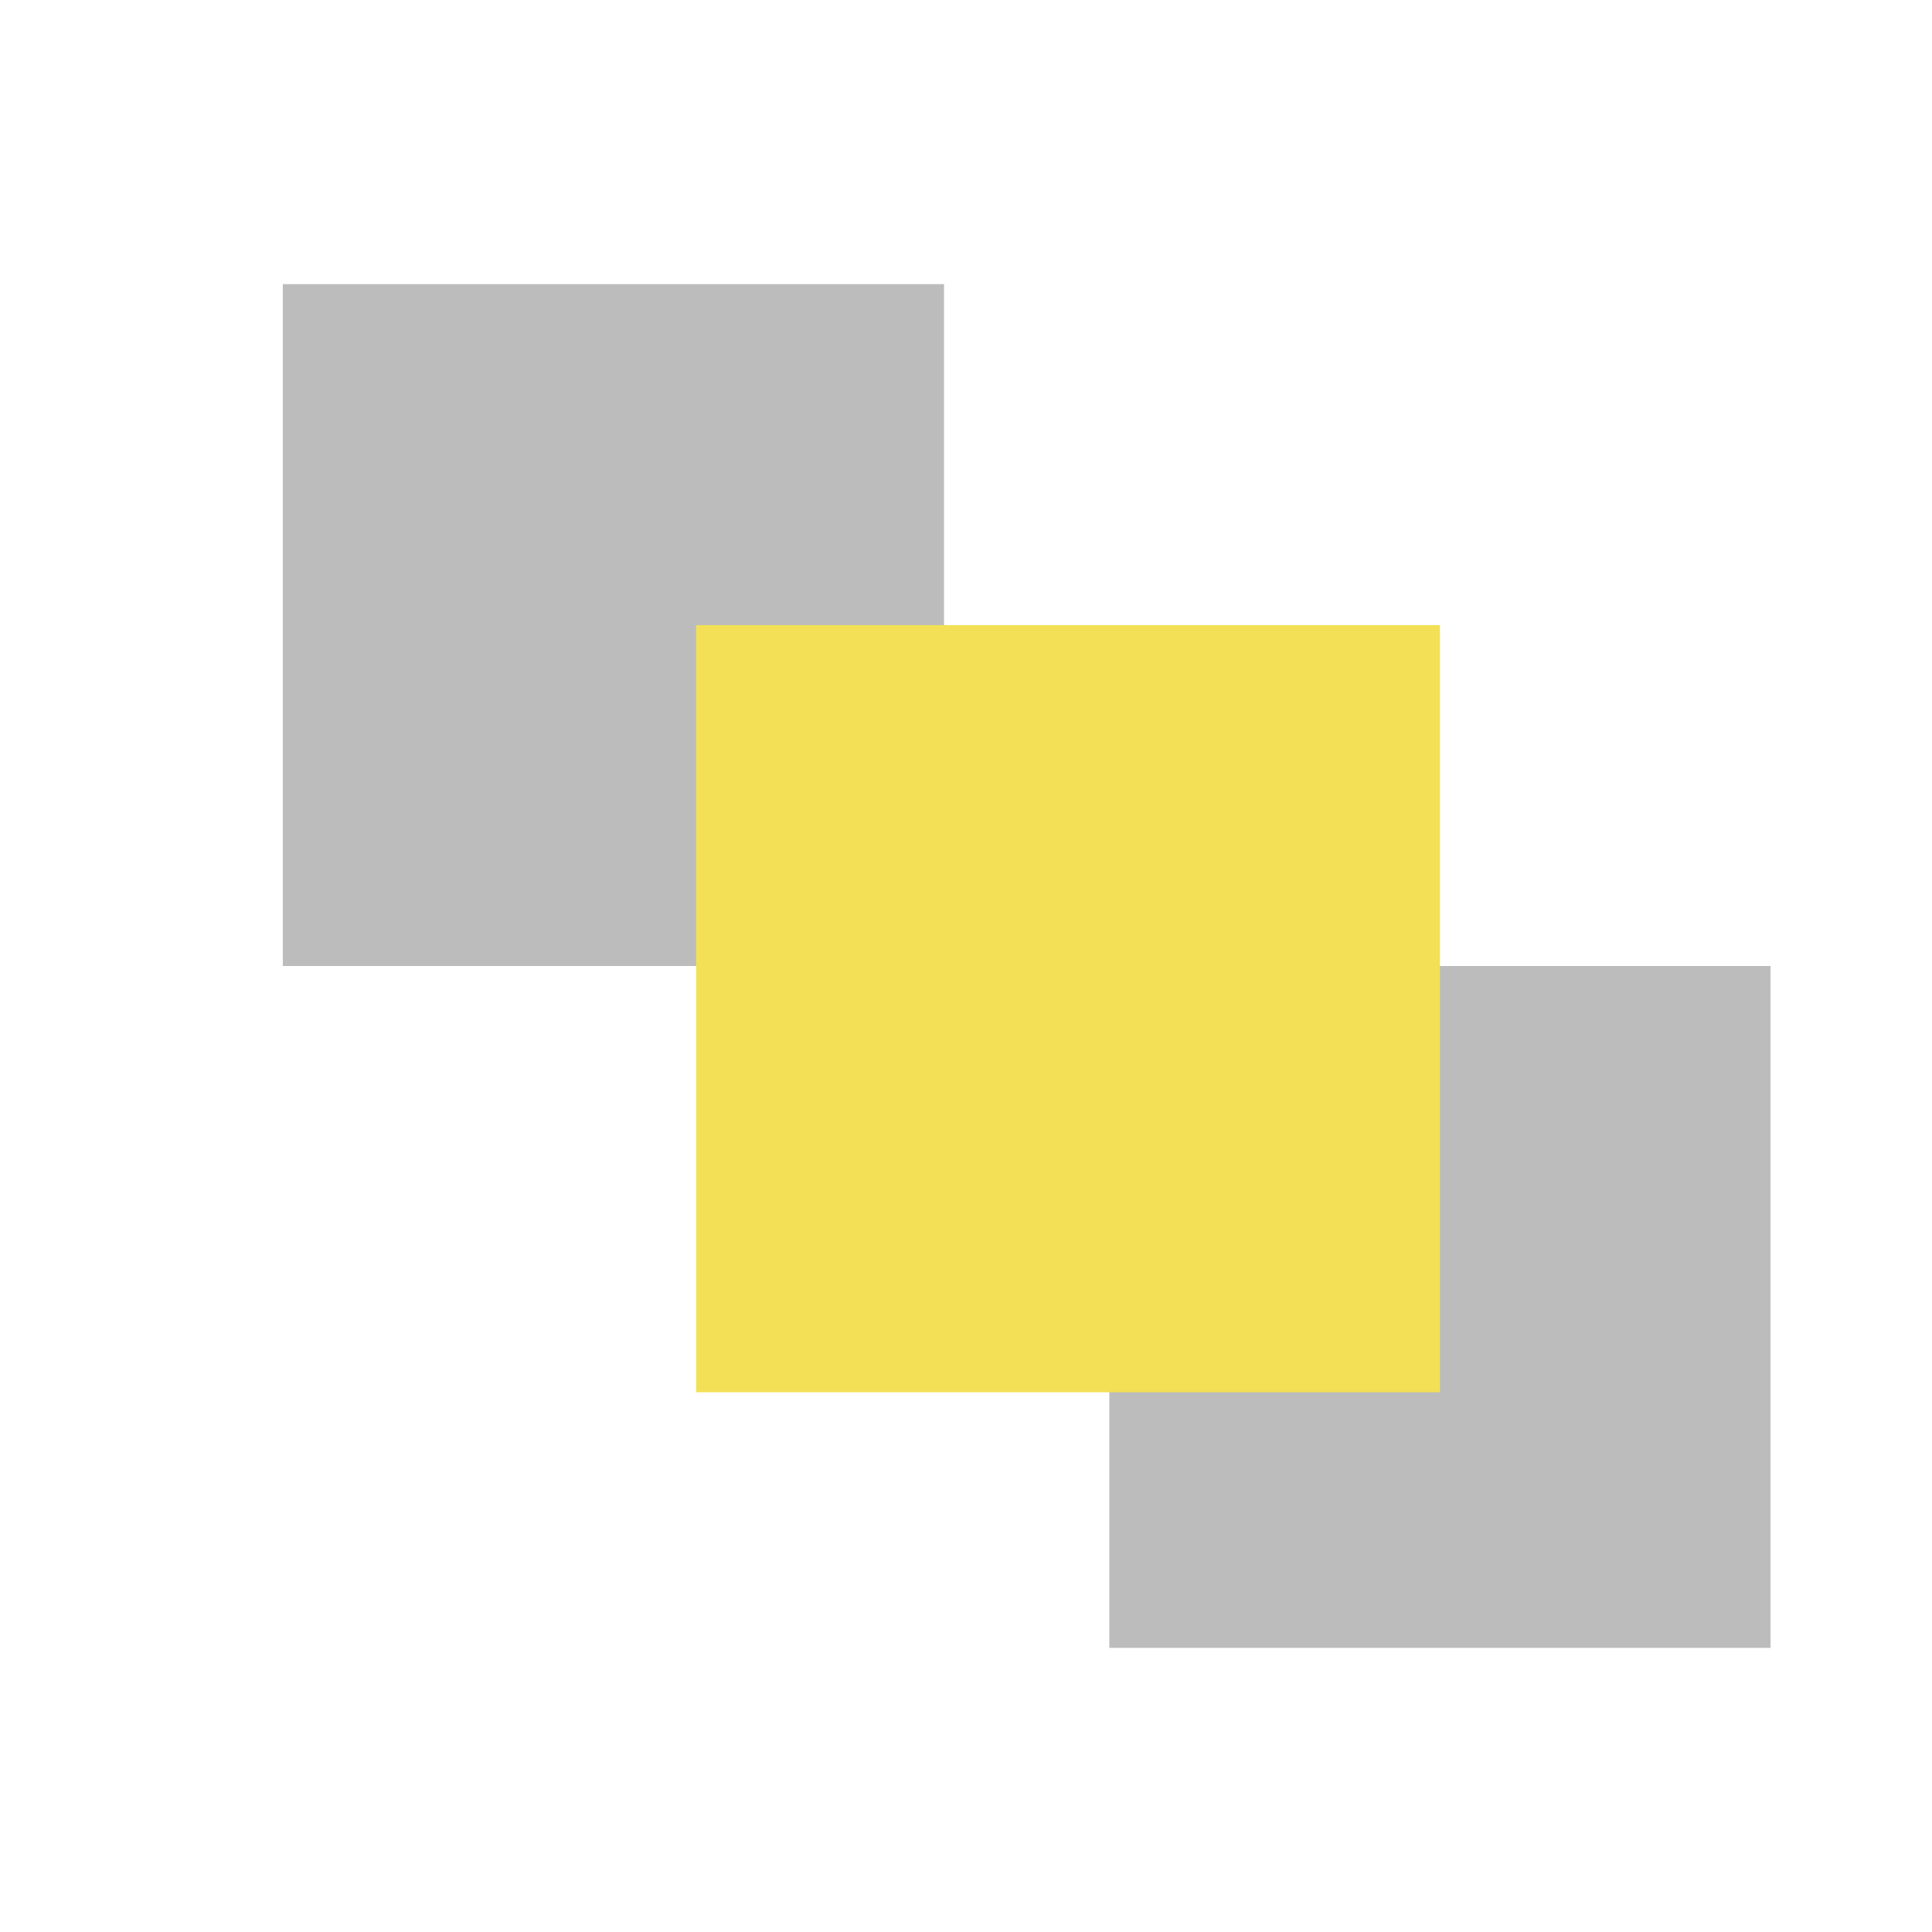 <svg xmlns="http://www.w3.org/2000/svg" xmlns:xlink="http://www.w3.org/1999/xlink" fill="none" version="1.1" width="16" height="16" viewBox="0 0 16 16"><defs><clipPath id="master_svg0_588_06609"><rect x="0" y="0" width="16" height="16" rx="0"/></clipPath><clipPath id="master_svg1_588_05939"><rect x="2" y="2" width="13" height="12" rx="0"/></clipPath></defs><g clip-path="url(#master_svg0_588_06609)"><g clip-path="url(#master_svg1_588_05939)"><g><path d="M9.187,8L14.663,8L14.663,13.647L9.187,13.647L9.187,8ZM2.342,2.353L7.818,2.353L7.818,8L2.342,8L2.342,2.353Z" fill="#BCBCBC" fill-opacity="1" style="mix-blend-mode:passthrough"/></g><g><path d="M5.765,5.177L11.925,5.177L11.925,11.53L5.765,11.53L5.765,5.177Z" fill="#F3E056" fill-opacity="1" style="mix-blend-mode:passthrough"/></g></g></g></svg>